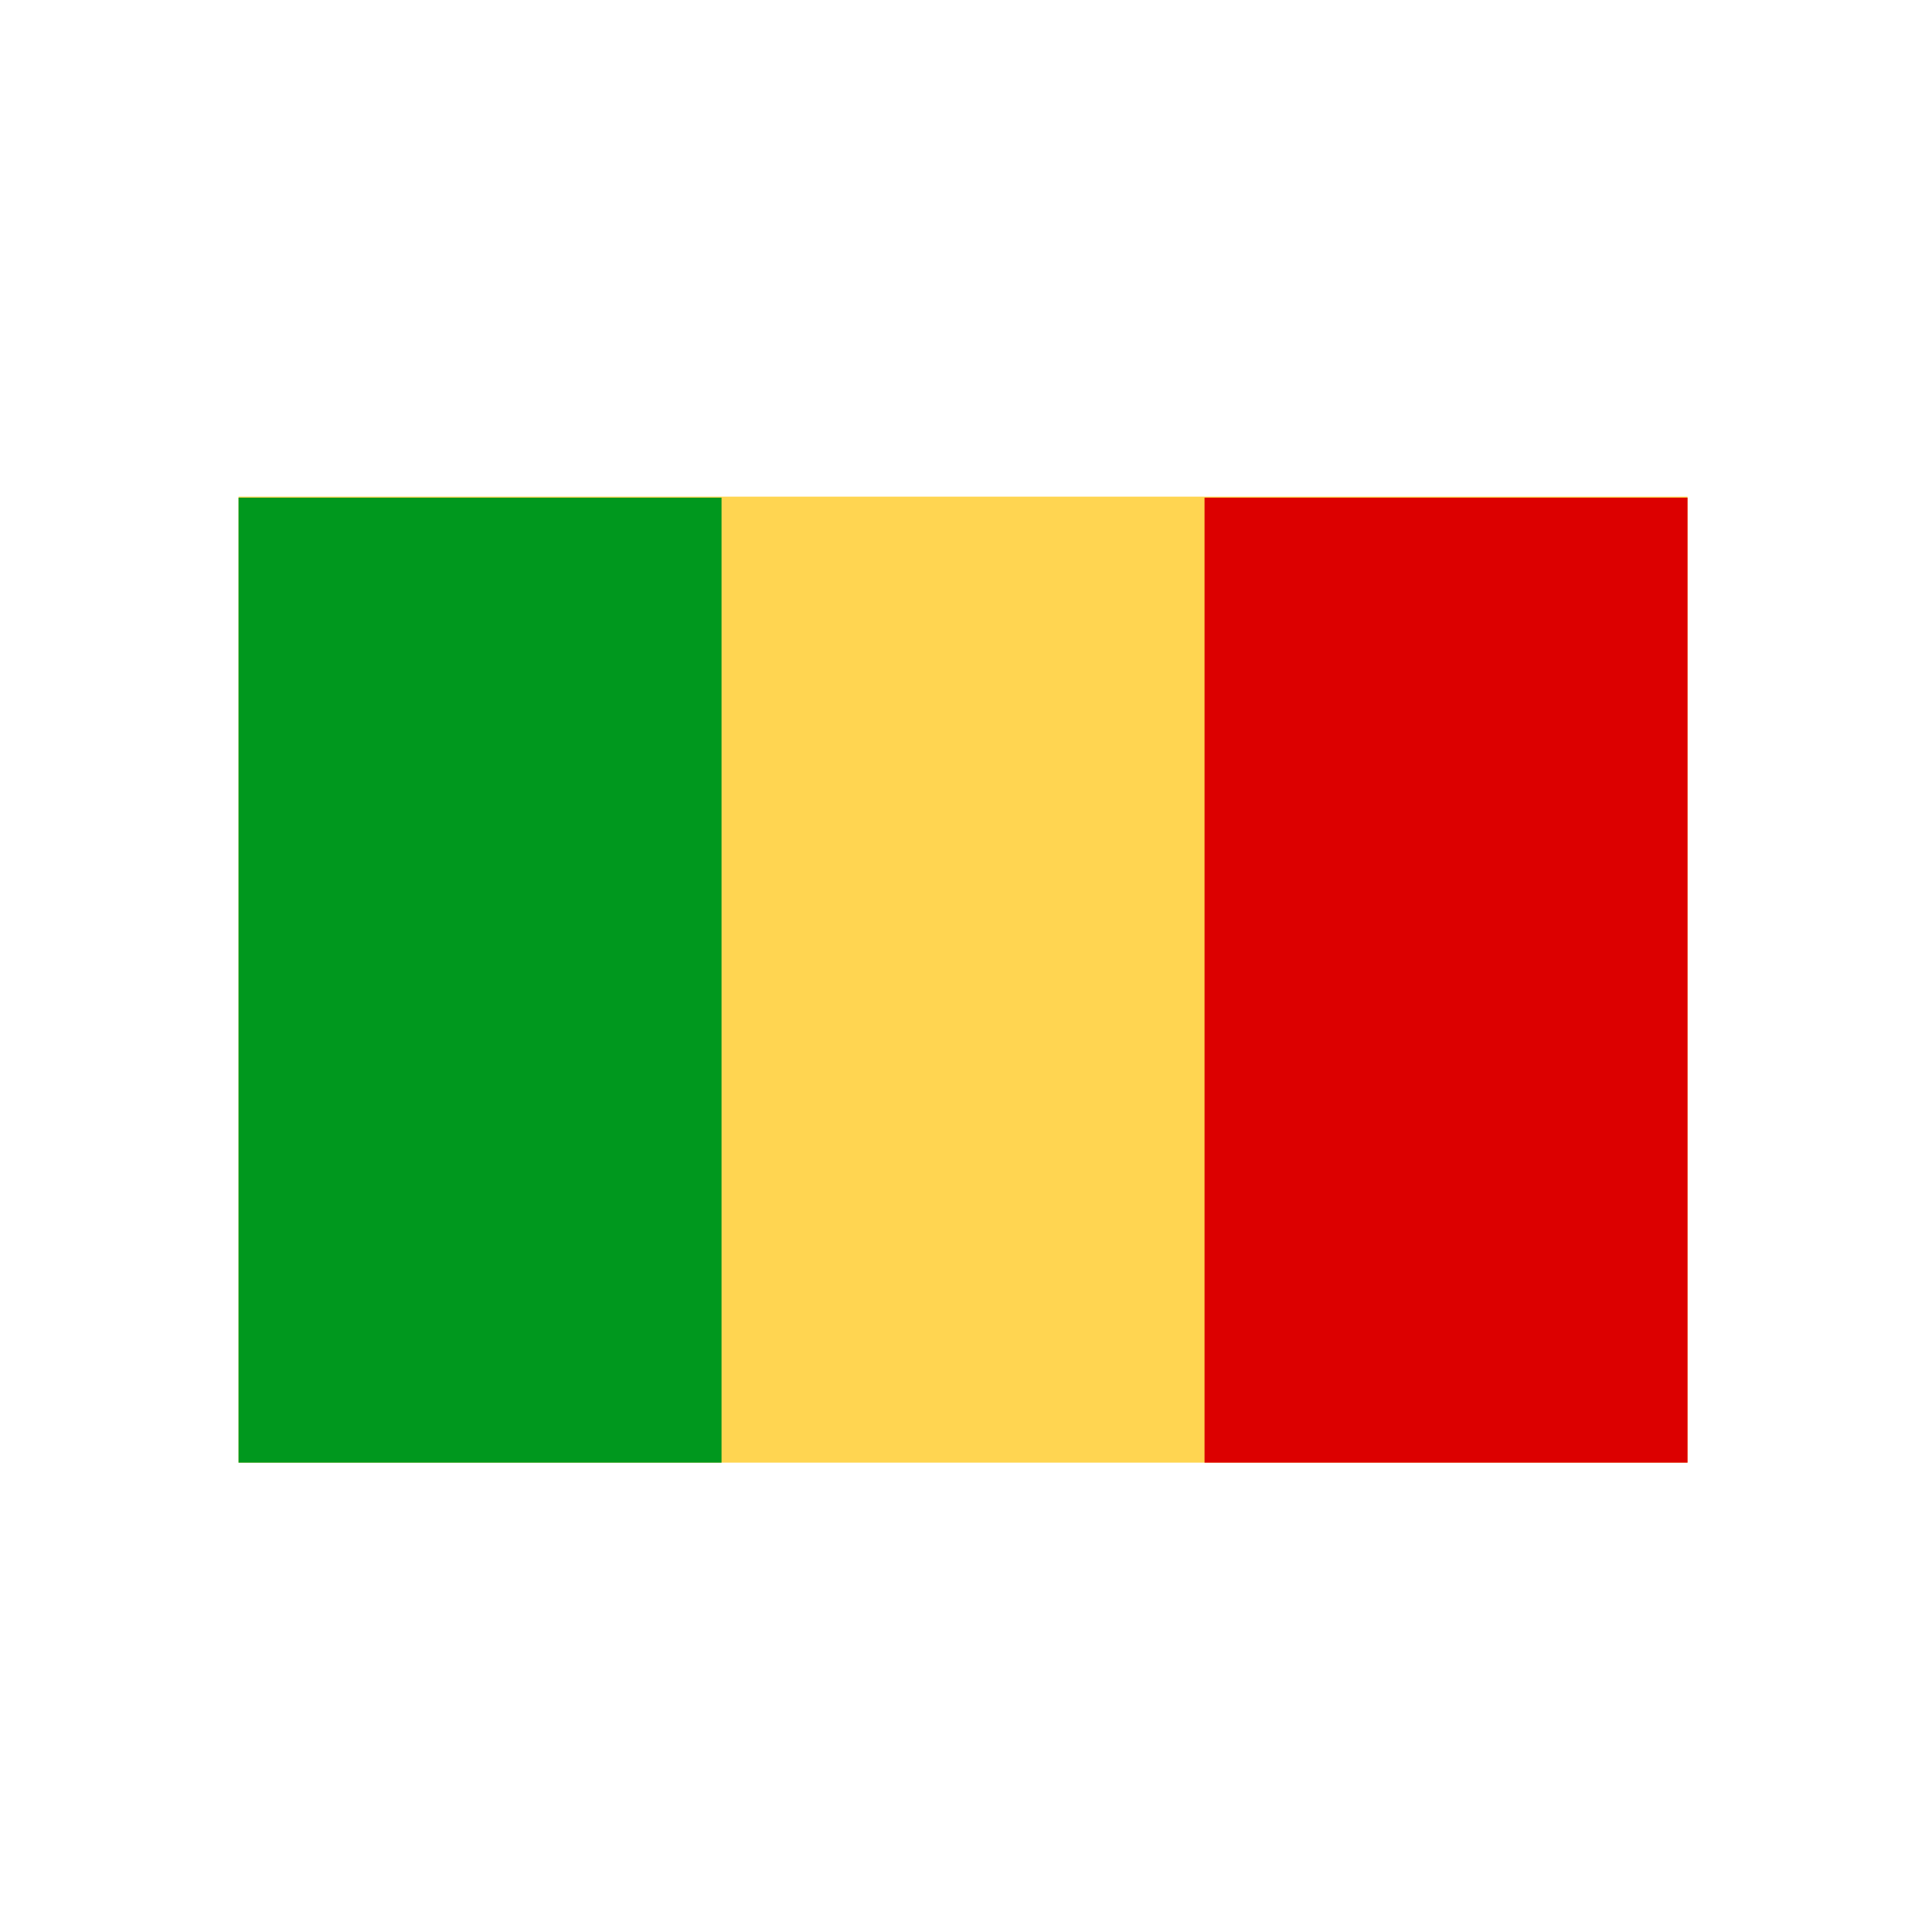 <?xml version="1.0" encoding="UTF-8" standalone="no"?><!DOCTYPE svg PUBLIC "-//W3C//DTD SVG 1.1//EN" "http://www.w3.org/Graphics/SVG/1.1/DTD/svg11.dtd"><svg width="100%" height="100%" viewBox="0 0 200 200" version="1.1" xmlns="http://www.w3.org/2000/svg" xmlns:xlink="http://www.w3.org/1999/xlink" xml:space="preserve" xmlns:serif="http://www.serif.com/" style="fill-rule:evenodd;clip-rule:evenodd;stroke-linejoin:round;stroke-miterlimit:2;"><rect x="24.693" y="51.412" width="150" height="100" style="fill:#ffd551;"/><rect x="124.693" y="51.518" width="50" height="99.894" style="fill:#dc0000;"/><rect x="24.693" y="51.518" width="50" height="99.894" style="fill:#00981e;"/></svg>
